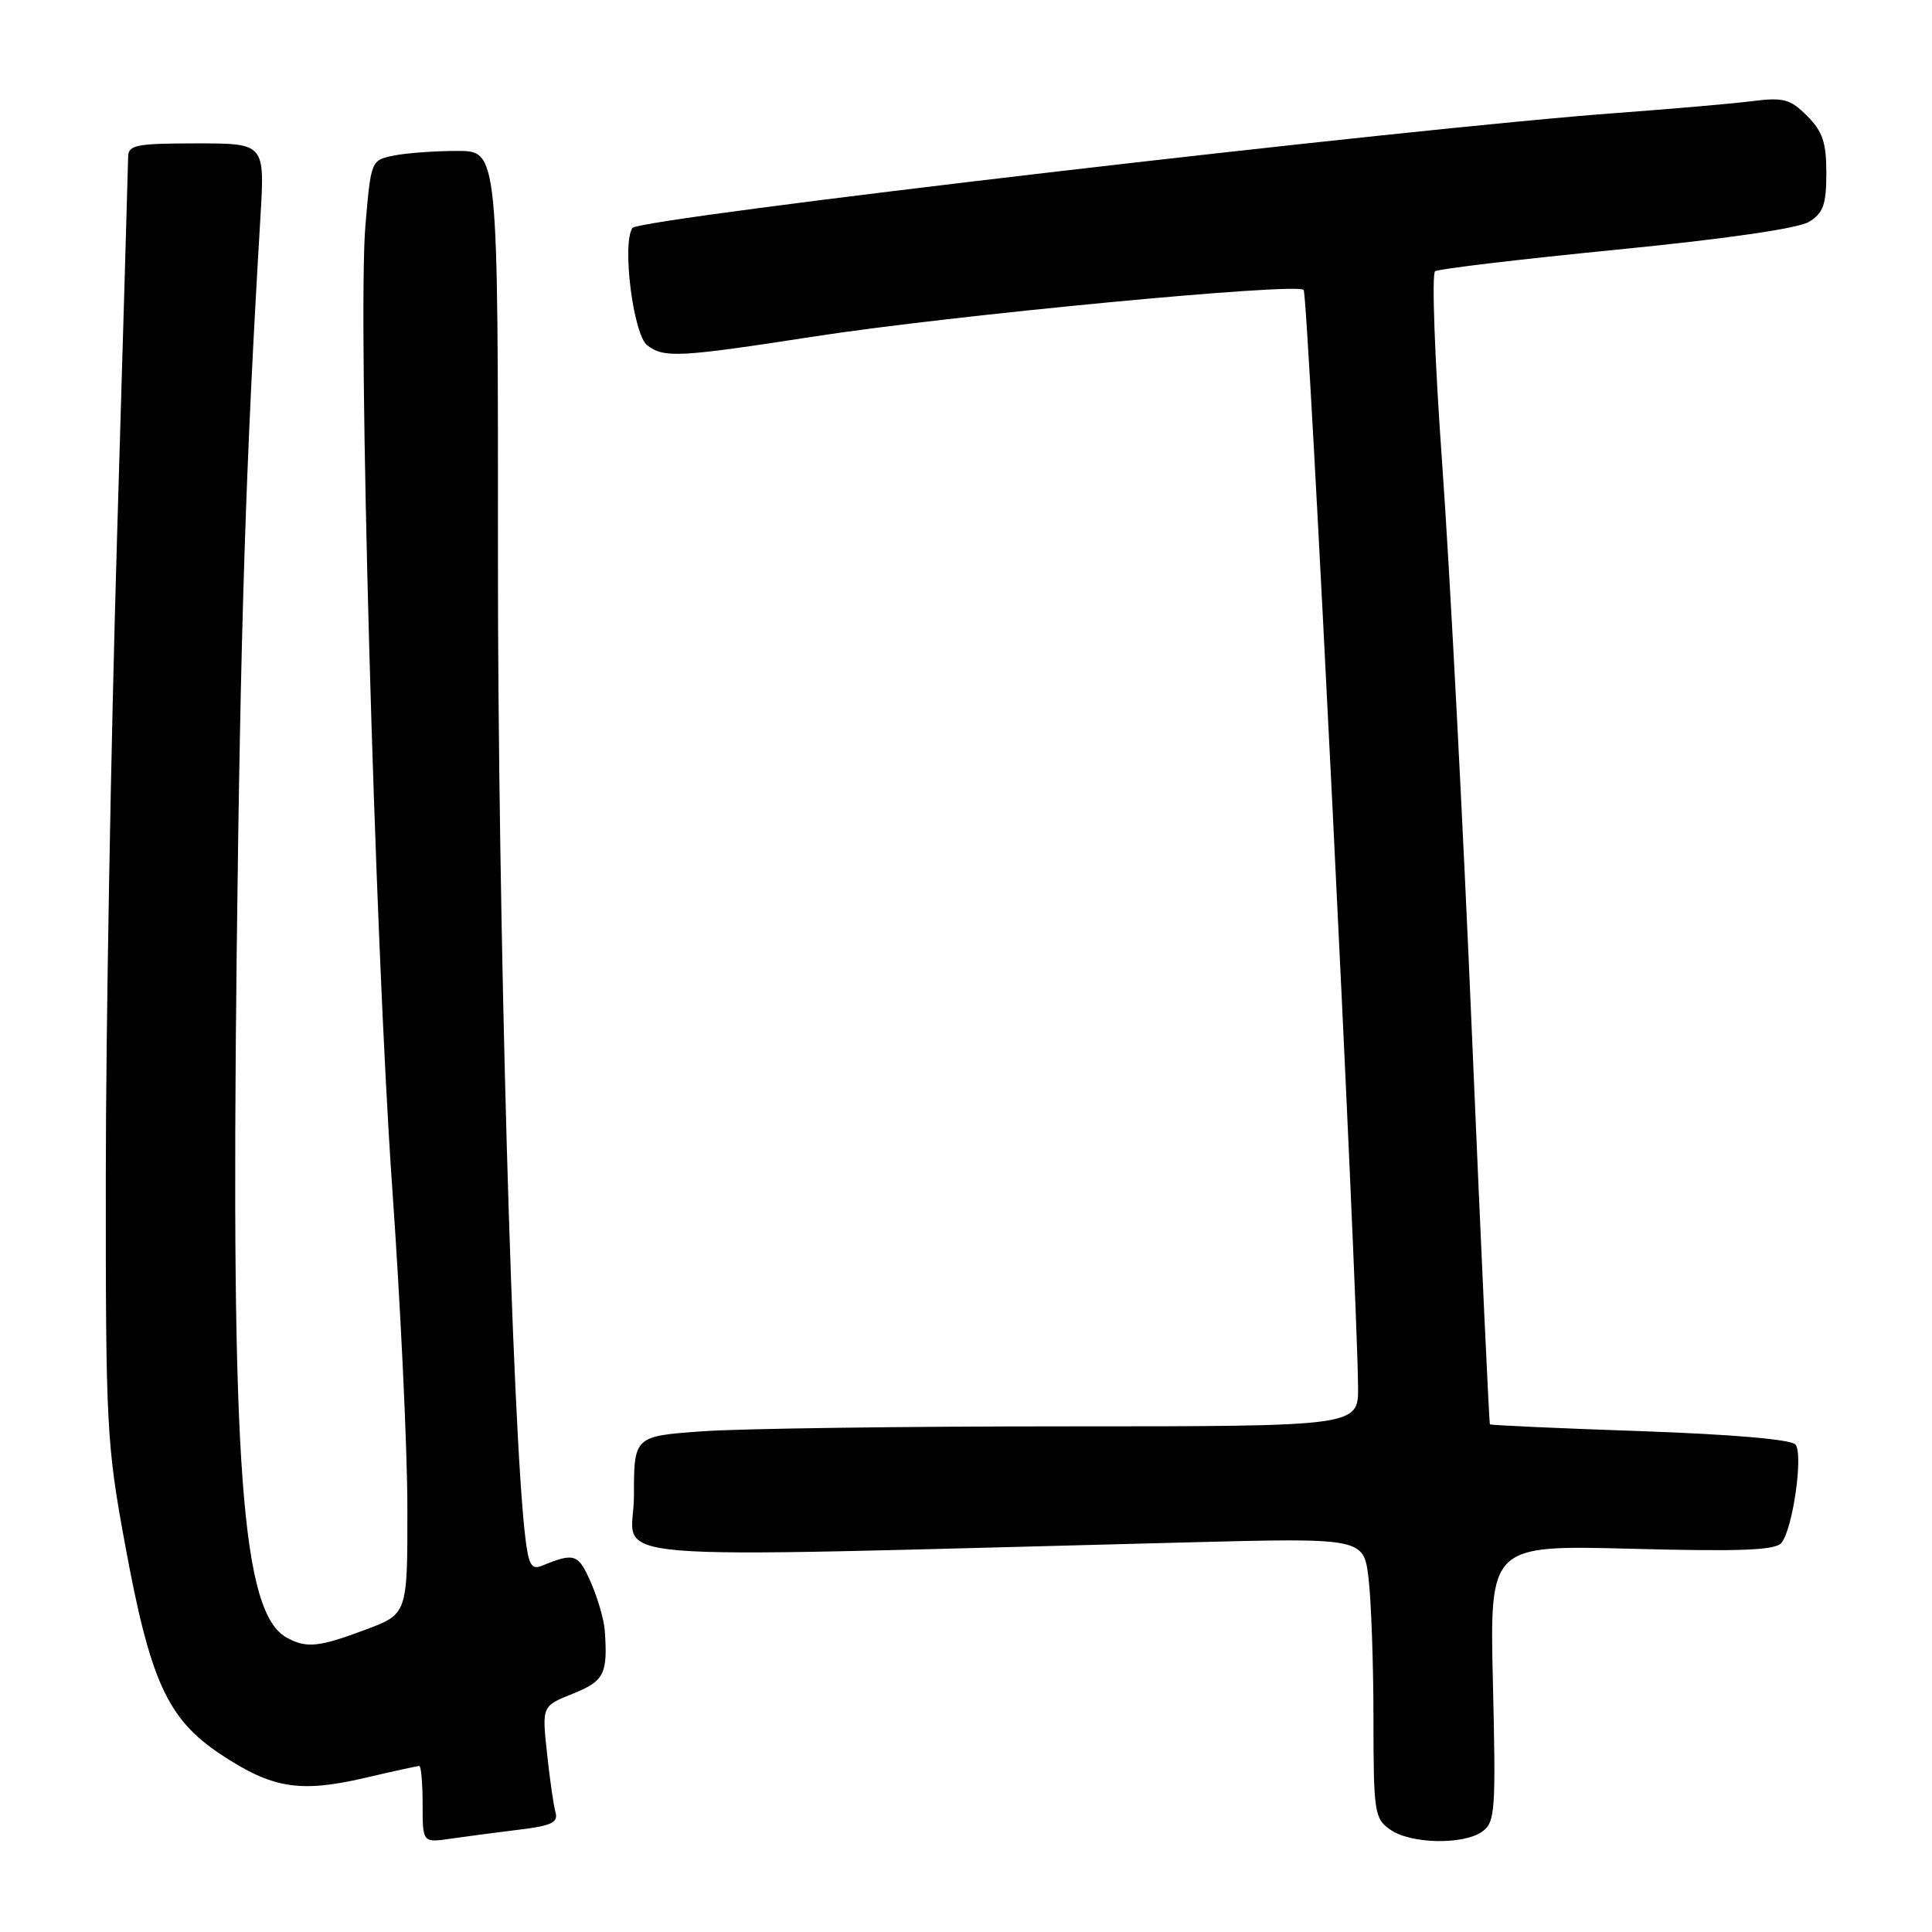 <?xml version="1.0" encoding="UTF-8" standalone="no"?>
<!DOCTYPE svg PUBLIC "-//W3C//DTD SVG 1.1//EN" "http://www.w3.org/Graphics/SVG/1.1/DTD/svg11.dtd" >
<svg xmlns="http://www.w3.org/2000/svg" xmlns:xlink="http://www.w3.org/1999/xlink" version="1.1" viewBox="0 0 256 256">
 <g >
 <path fill="currentColor"
d=" M 68.79 242.44 C 73.06 241.93 73.98 241.49 73.61 240.15 C 73.35 239.24 72.84 235.70 72.48 232.28 C 71.81 226.06 71.81 226.06 75.91 224.42 C 80.07 222.75 80.55 221.81 80.13 216.00 C 80.03 214.62 79.21 211.78 78.29 209.68 C 76.64 205.88 76.11 205.70 71.82 207.47 C 70.44 208.03 70.05 207.39 69.62 203.83 C 67.87 189.60 65.96 121.39 65.98 73.75 C 66.00 20.00 66.00 20.00 60.62 20.00 C 57.67 20.00 53.88 20.27 52.21 20.61 C 49.17 21.22 49.16 21.24 48.42 29.86 C 47.36 42.22 49.65 124.45 51.98 157.50 C 53.07 172.90 53.97 191.88 53.98 199.68 C 54.00 213.86 54.00 213.86 48.46 215.93 C 42.24 218.26 40.66 218.42 38.05 217.03 C 32.00 213.79 30.58 194.53 31.36 126.50 C 31.87 82.83 32.56 61.37 34.51 28.75 C 35.09 19.00 35.09 19.00 26.05 19.00 C 18.11 19.00 17.00 19.21 16.98 20.75 C 16.97 21.71 16.30 44.55 15.50 71.50 C 14.70 98.45 14.03 136.29 14.02 155.59 C 14.00 188.98 14.12 191.35 16.56 204.59 C 19.89 222.75 22.18 227.77 29.26 232.47 C 36.06 236.98 39.72 237.58 48.31 235.59 C 52.06 234.71 55.32 234.00 55.56 234.00 C 55.80 234.00 56.00 236.29 56.00 239.09 C 56.00 244.18 56.00 244.18 59.75 243.63 C 61.81 243.33 65.88 242.80 68.79 242.44 Z  M 196.44 242.67 C 198.11 241.45 198.22 239.87 197.82 223.03 C 197.39 204.73 197.39 204.73 216.19 205.22 C 230.62 205.60 235.23 205.42 236.04 204.45 C 237.56 202.62 238.97 192.71 237.91 191.41 C 237.35 190.73 229.54 190.06 217.32 189.63 C 206.48 189.26 197.53 188.85 197.42 188.73 C 197.32 188.60 196.25 165.55 195.06 137.50 C 193.88 109.45 192.09 75.25 191.10 61.50 C 190.11 47.75 189.69 36.25 190.16 35.94 C 190.63 35.63 201.47 34.34 214.26 33.08 C 228.94 31.63 238.33 30.26 239.75 29.37 C 241.60 28.21 242.00 27.05 242.00 22.93 C 242.00 18.88 241.51 17.42 239.45 15.36 C 237.21 13.12 236.33 12.88 232.20 13.40 C 229.61 13.73 221.65 14.42 214.50 14.95 C 186.85 16.96 84.69 28.89 83.80 30.21 C 82.39 32.30 83.91 44.32 85.76 45.75 C 87.98 47.46 89.92 47.36 107.87 44.59 C 126.02 41.78 171.76 37.43 172.74 38.41 C 173.33 38.99 179.83 170.00 179.95 183.75 C 180.00 189.00 180.00 189.00 141.15 189.00 C 119.79 189.00 98.19 189.29 93.15 189.65 C 84.00 190.30 84.00 190.30 84.00 198.26 C 84.00 207.15 75.68 206.46 157.10 204.38 C 180.69 203.77 180.69 203.77 181.34 209.14 C 181.69 212.09 181.99 220.44 181.99 227.69 C 182.00 240.19 182.12 240.97 184.22 242.44 C 186.94 244.35 193.96 244.48 196.44 242.67 Z "/>
</g>
</svg>